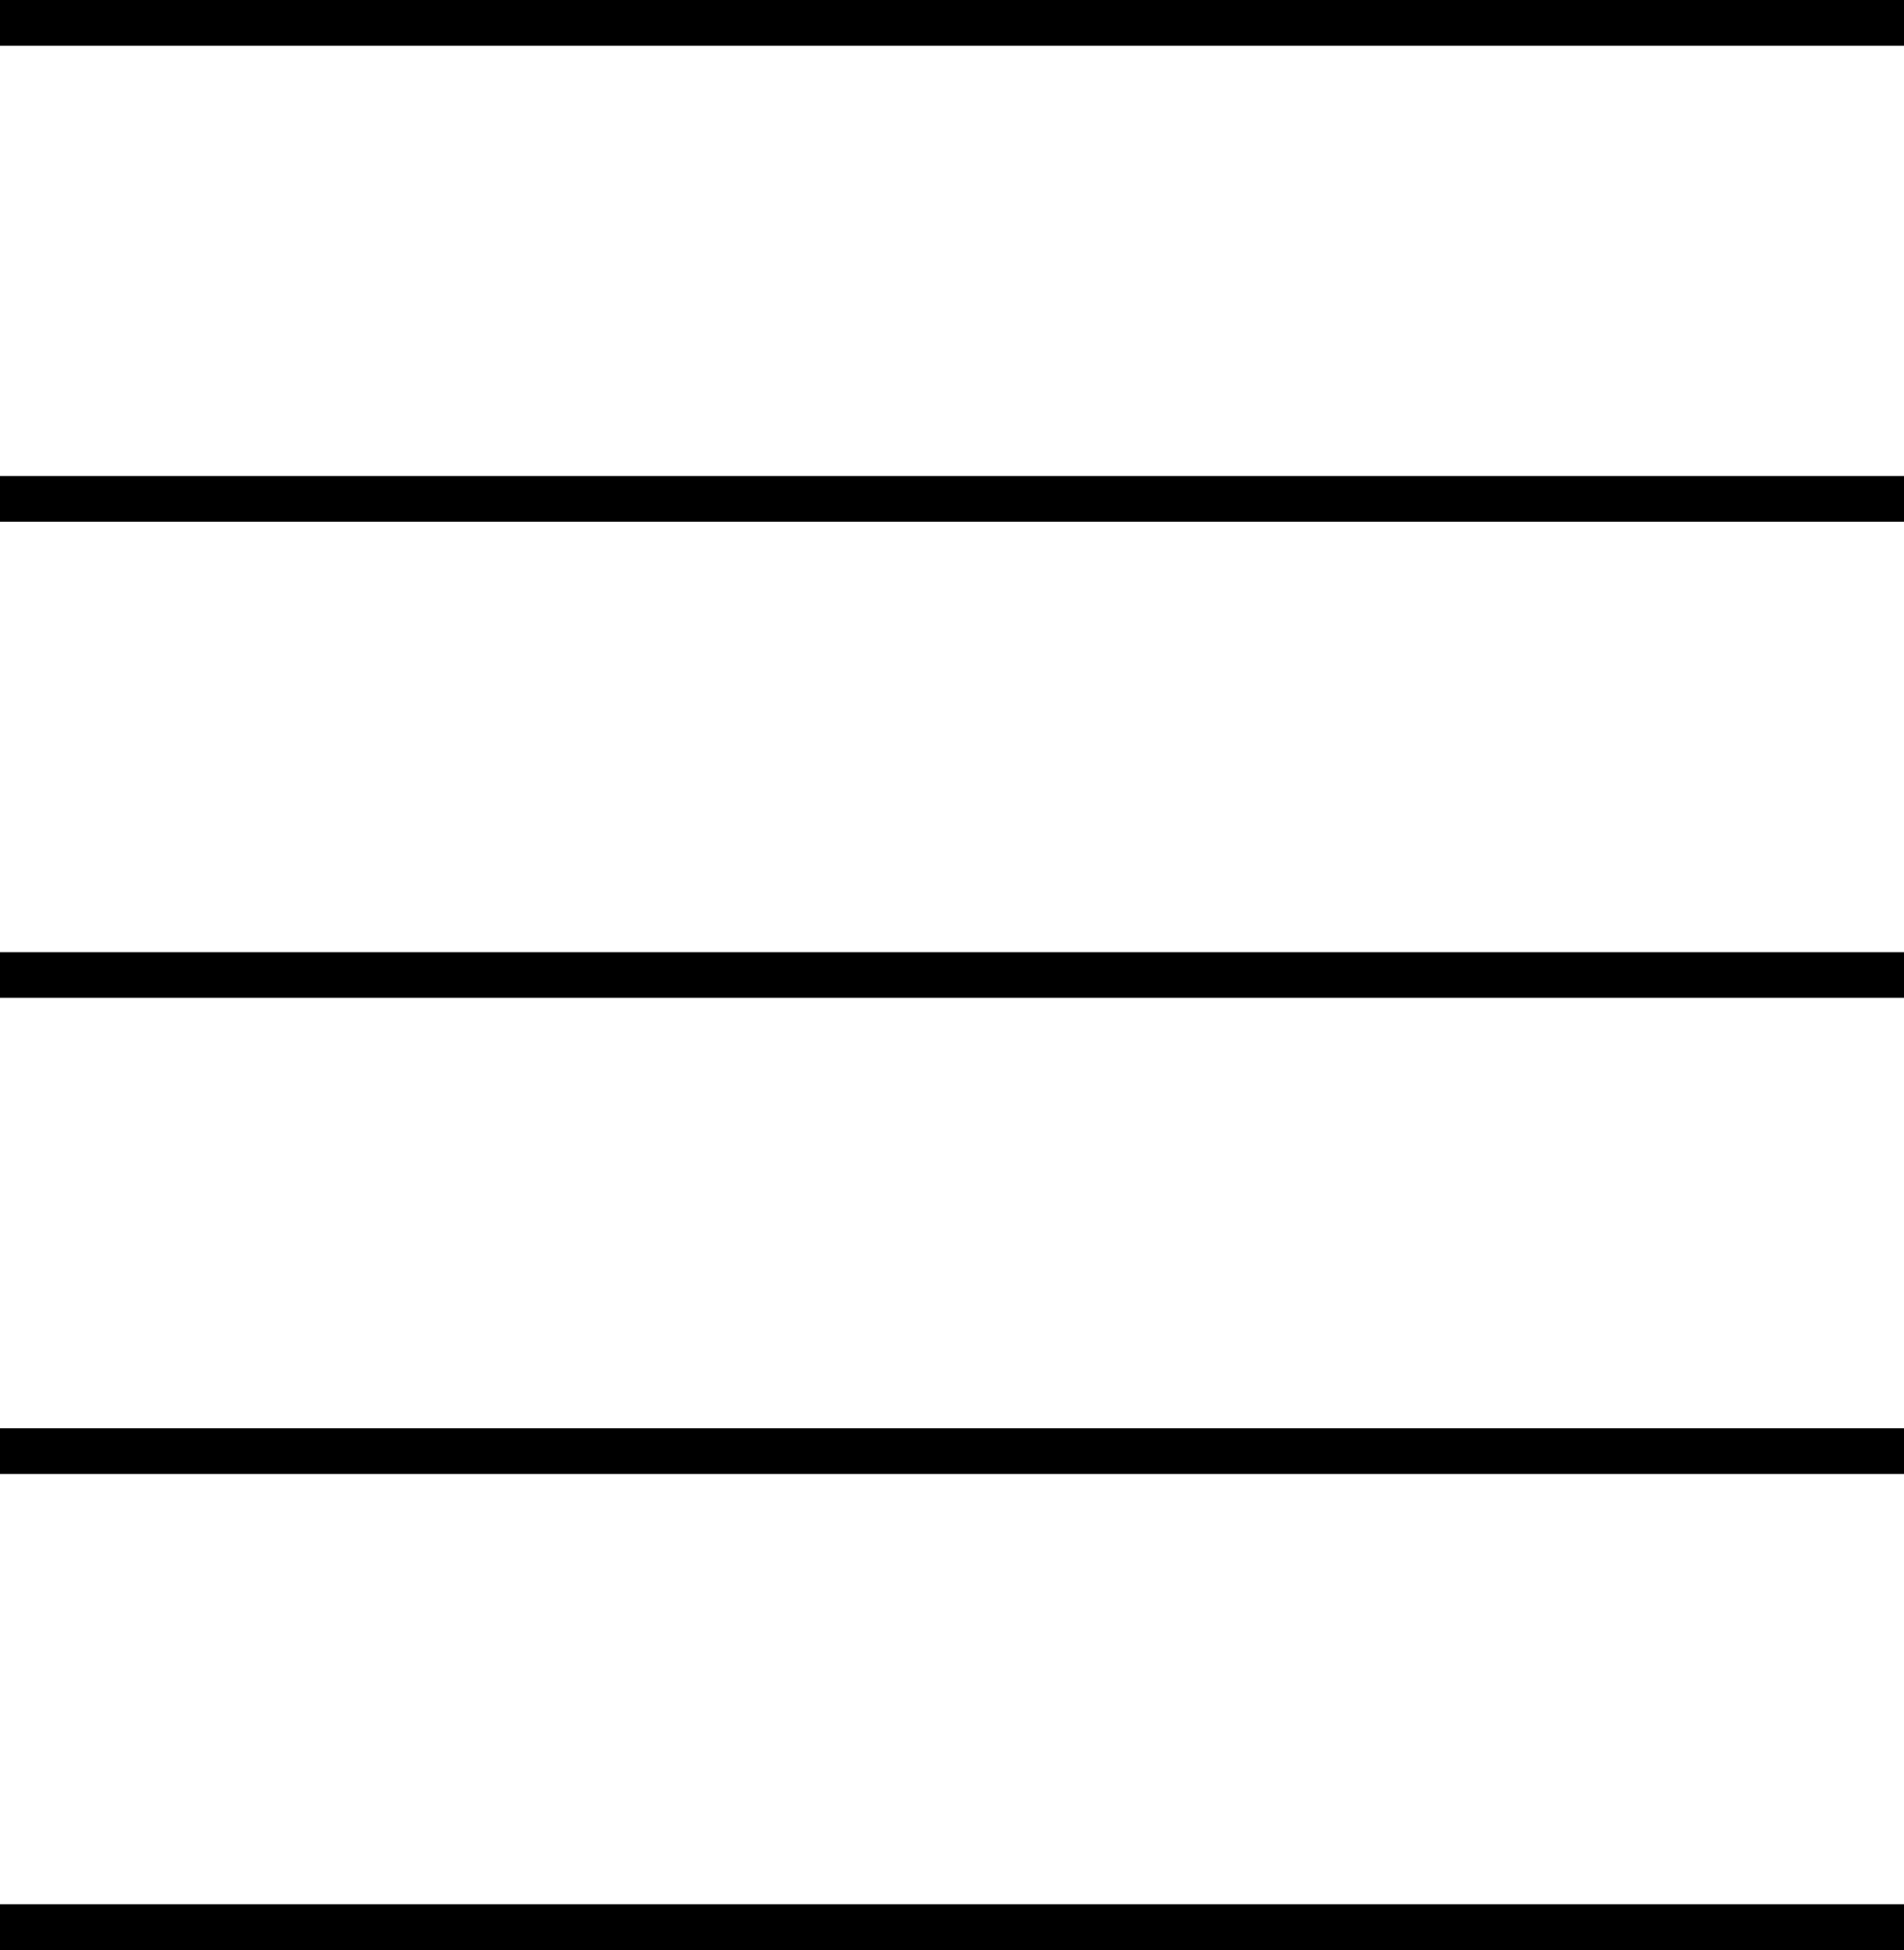 <svg xmlns="http://www.w3.org/2000/svg" viewBox="0 0 41.666 42.666">
  <path d="M110.417,633.333h41.666m-41.666-10.416h41.666M110.417,612.5h41.666m-41.666-10.417h41.666m-41.666-10.416h41.666" transform="translate(-110.417 -591.167)" fill="none" stroke="currentColor" stroke-miterlimit="10" stroke-width="1"/>
</svg>
